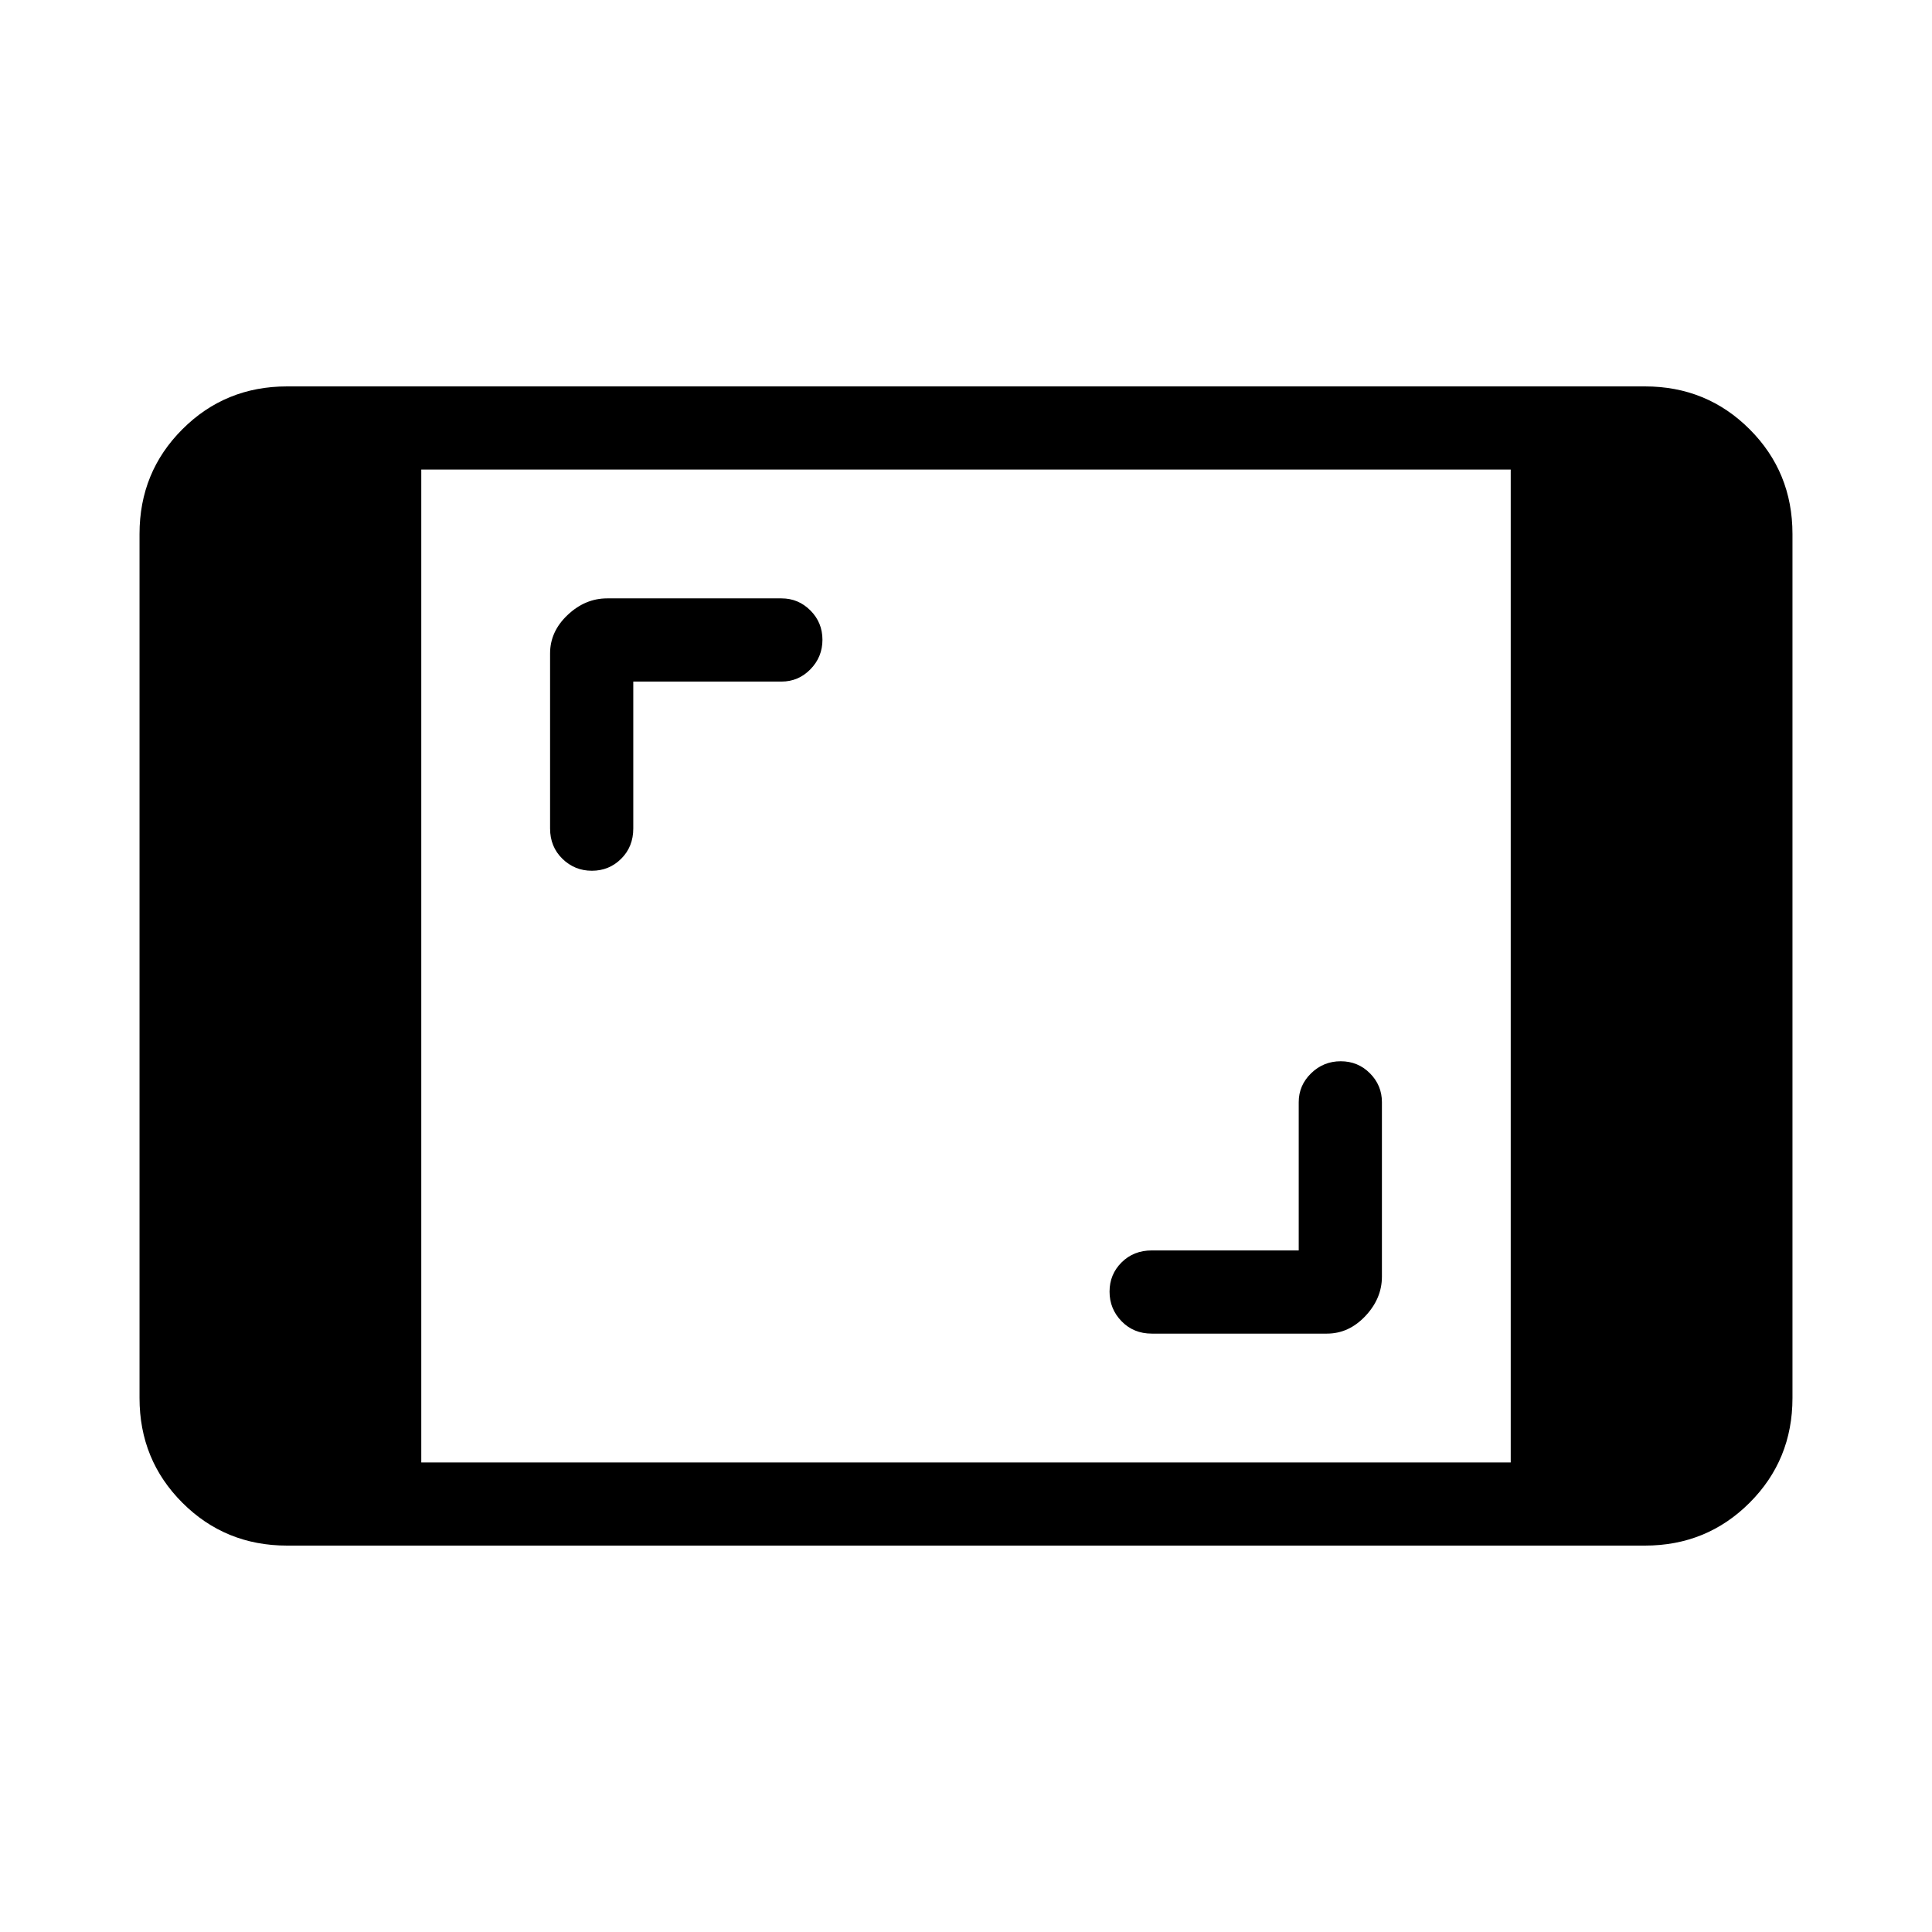 <svg xmlns="http://www.w3.org/2000/svg" height="40" viewBox="0 -960 960 960" width="40"><path d="M142.67-192q-30.75 0-52.04-21.29-21.3-21.29-21.3-52.04v-429.34q0-30.75 21.3-52.04Q111.92-768 142.67-768h674.66q30.75 0 52.04 21.29 21.3 21.29 21.3 52.04v429.34q0 30.75-21.3 52.04Q848.08-192 817.33-192H142.67Zm66.66-41.33h541.34v-493.34H209.33v493.34Zm436-105.34h-73q-9.06 0-15.03 5.96-5.97 5.95-5.97 14.52 0 8.56 5.97 14.71t15.03 6.15h87q10.89 0 19.11-8.73 8.23-8.72 8.23-19.61v-86.66q0-8.38-5.96-14.36-5.95-5.98-14.52-5.98-8.56 0-14.71 5.98t-6.15 14.36v73.66ZM314.67-621.33h73.66q8.38 0 14.36-6.1 5.98-6.11 5.98-14.67 0-8.57-5.98-14.57t-14.36-6h-86.66q-10.89 0-19.61 8.23-8.73 8.22-8.73 19.11v87q0 9.06 6.1 15.03 6.1 5.97 14.67 5.97t14.57-5.97q6-5.97 6-15.03v-73Z"/></svg>